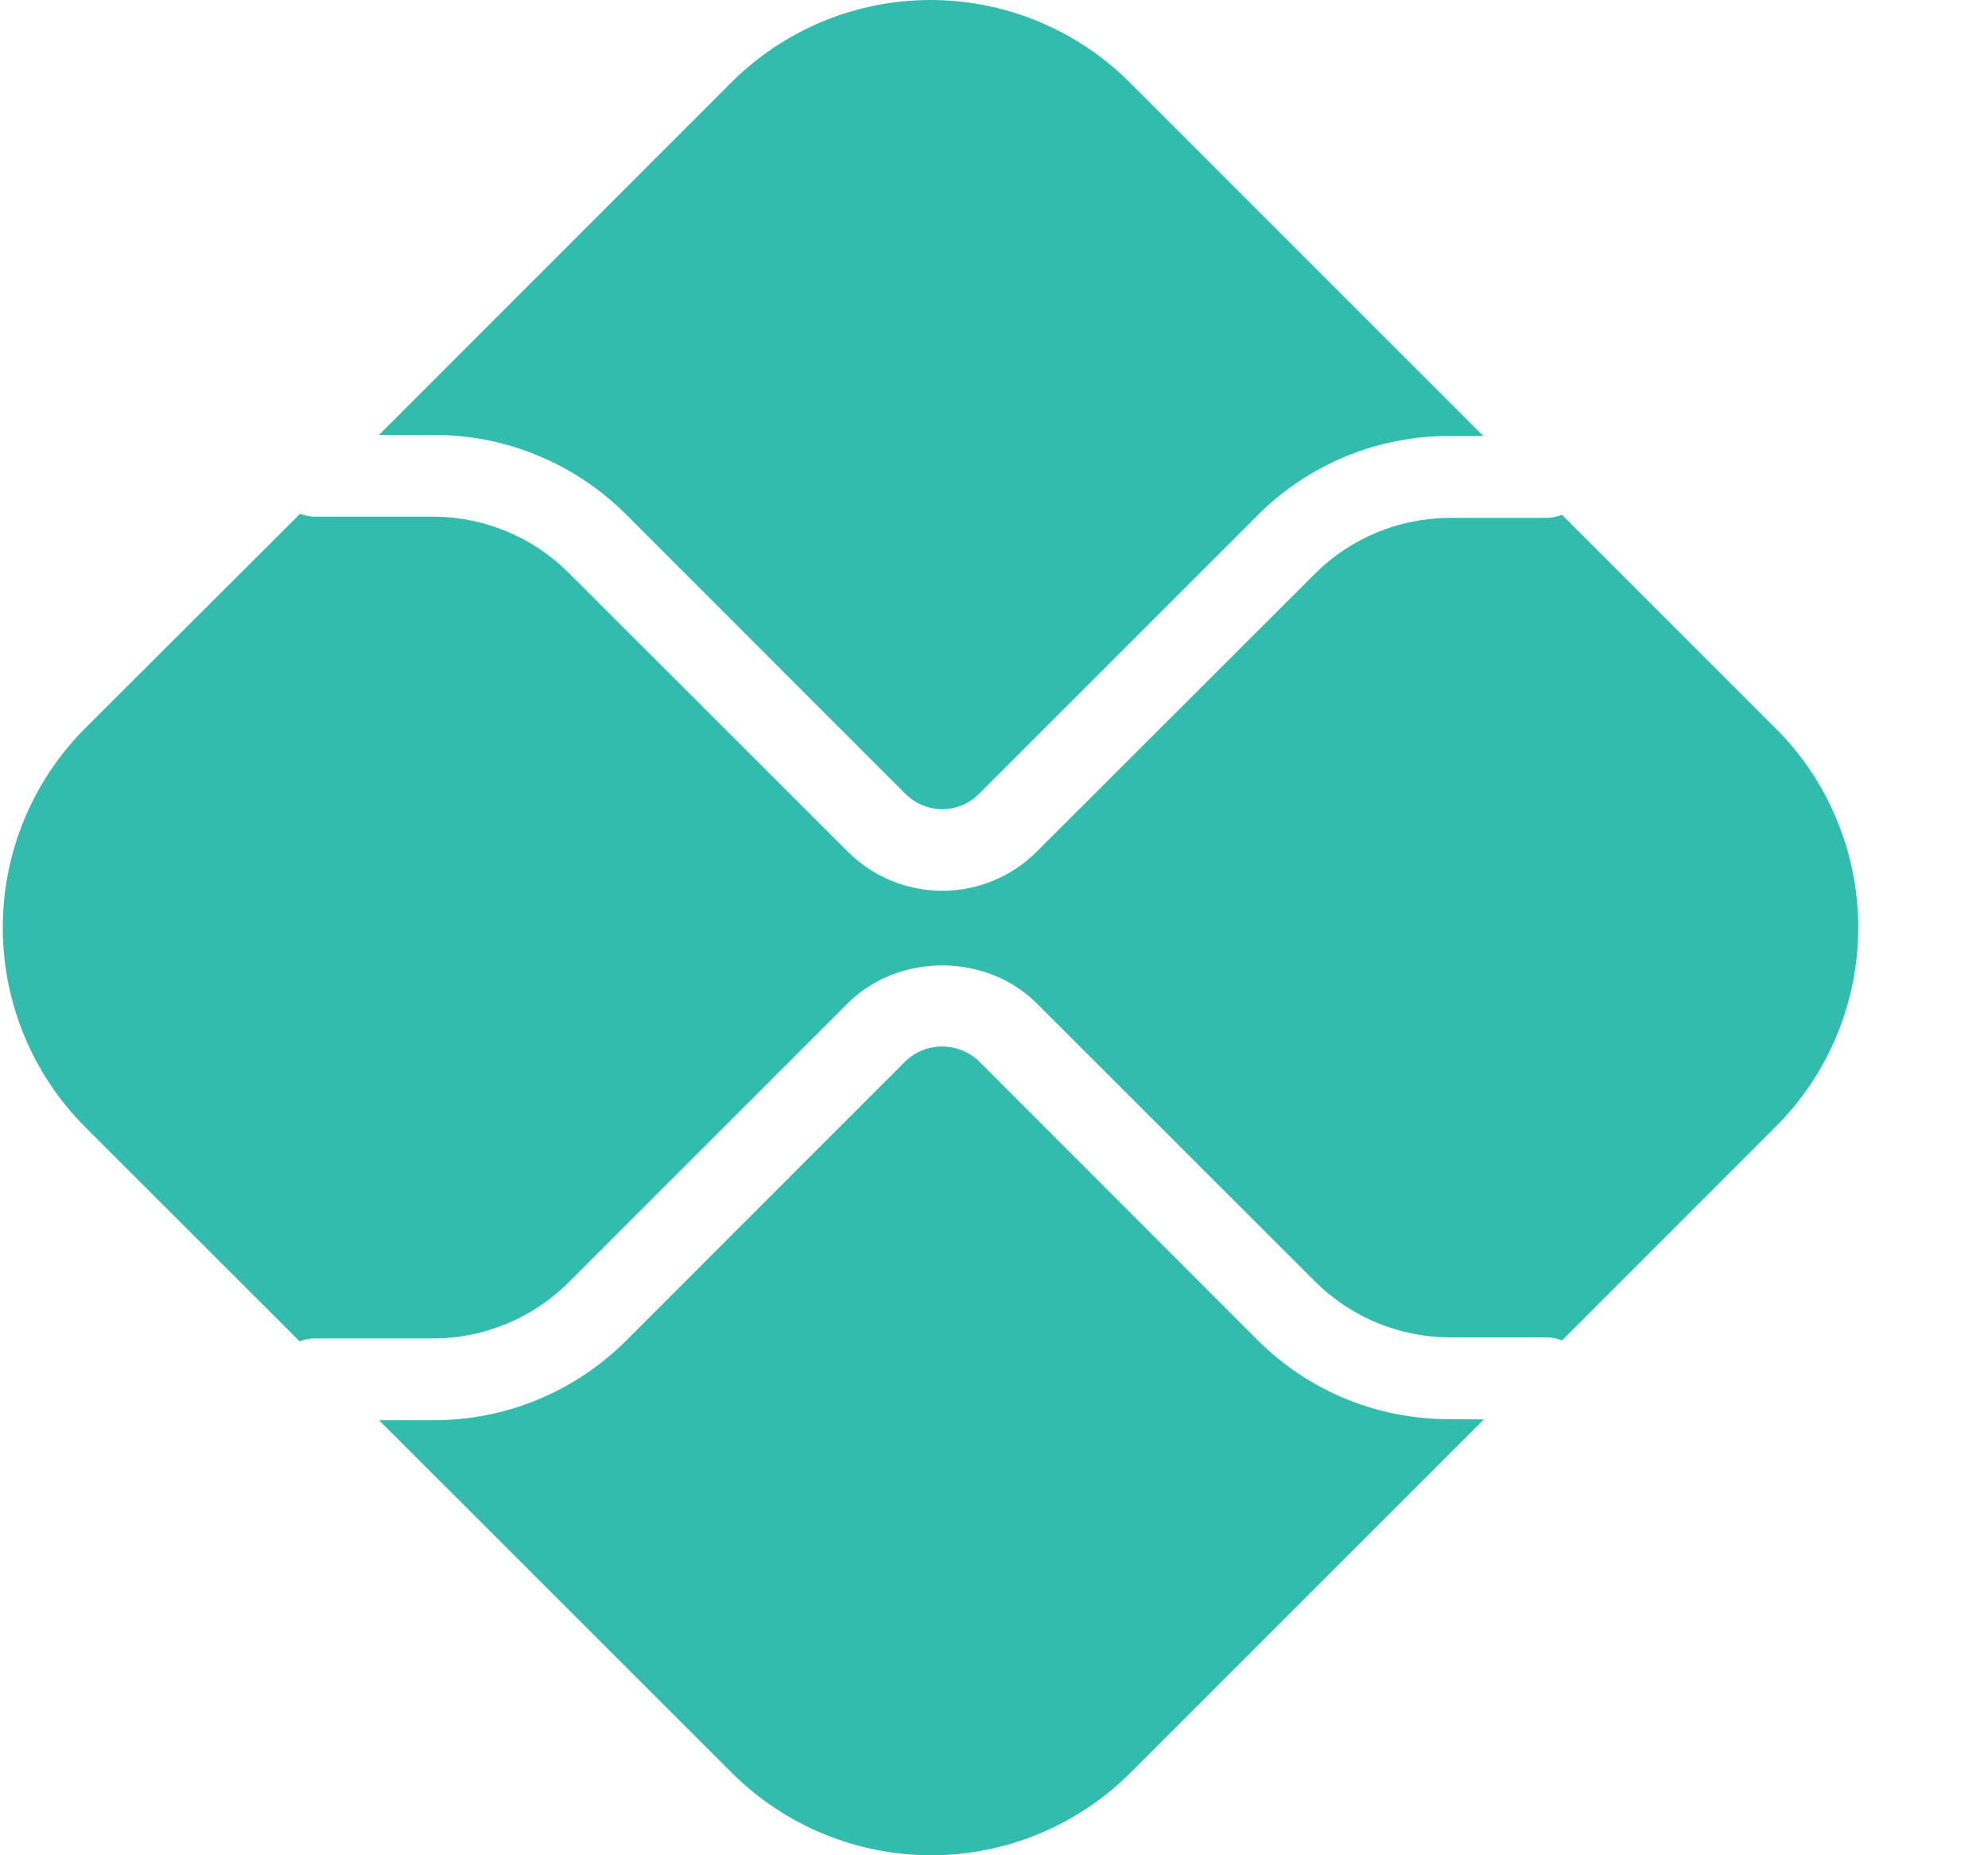 <svg width="15" height="14" viewBox="0 0 15 14" fill="none" xmlns="http://www.w3.org/2000/svg">
<g clip-path="url(#clip0_7283_26225)">
<path d="M10.939 10.709C10.669 10.71 10.401 10.658 10.152 10.555C9.902 10.452 9.676 10.3 9.485 10.109L7.385 8.007C7.31 7.936 7.212 7.897 7.109 7.897C7.006 7.897 6.907 7.936 6.833 8.007L4.726 10.115C4.535 10.306 4.308 10.458 4.059 10.561C3.809 10.665 3.542 10.717 3.272 10.717H2.86L5.522 13.378C5.921 13.776 6.462 14 7.026 14C7.589 14 8.13 13.776 8.529 13.378L11.196 10.711L10.939 10.709Z" fill="#32BCAD"/>
<path d="M3.272 3.282C3.542 3.281 3.81 3.334 4.059 3.438C4.309 3.541 4.535 3.693 4.726 3.884L6.833 5.992C6.907 6.065 7.006 6.106 7.109 6.106C7.213 6.106 7.312 6.065 7.385 5.992L9.485 3.892C9.675 3.7 9.902 3.549 10.151 3.445C10.401 3.342 10.669 3.289 10.939 3.29H11.192L8.525 0.623C8.328 0.426 8.093 0.269 7.835 0.162C7.577 0.055 7.3 0 7.021 0C6.742 0 6.465 0.055 6.207 0.162C5.949 0.269 5.715 0.426 5.517 0.623L2.86 3.282H3.272Z" fill="#32BCAD"/>
<path d="M13.397 5.496L11.786 3.885C11.75 3.899 11.711 3.907 11.671 3.908H10.939C10.557 3.909 10.192 4.06 9.922 4.329L7.822 6.427C7.633 6.616 7.377 6.722 7.109 6.722C6.842 6.722 6.586 6.616 6.397 6.427L4.289 4.321C4.019 4.052 3.653 3.9 3.272 3.899H2.372C2.335 3.898 2.299 3.891 2.264 3.877L0.642 5.496C0.244 5.895 0.021 6.436 0.021 7C0.021 7.564 0.244 8.105 0.642 8.504L2.261 10.122C2.295 10.108 2.332 10.101 2.369 10.1H3.272C3.653 10.099 4.019 9.947 4.289 9.678L6.396 7.571C6.777 7.19 7.441 7.19 7.822 7.571L9.922 9.67C10.192 9.939 10.557 10.091 10.939 10.092H11.671C11.711 10.092 11.75 10.1 11.786 10.115L13.397 8.503C13.595 8.306 13.752 8.071 13.859 7.813C13.966 7.555 14.021 7.279 14.021 6.999C14.021 6.72 13.966 6.444 13.859 6.186C13.752 5.927 13.595 5.693 13.397 5.496" fill="#32BCAD"/>
</g>
<defs>
<clipPath id="clip0_7283_26225">
<rect width="14" height="14" fill="white" transform="translate(0.021)"/>
</clipPath>
</defs>
</svg>
